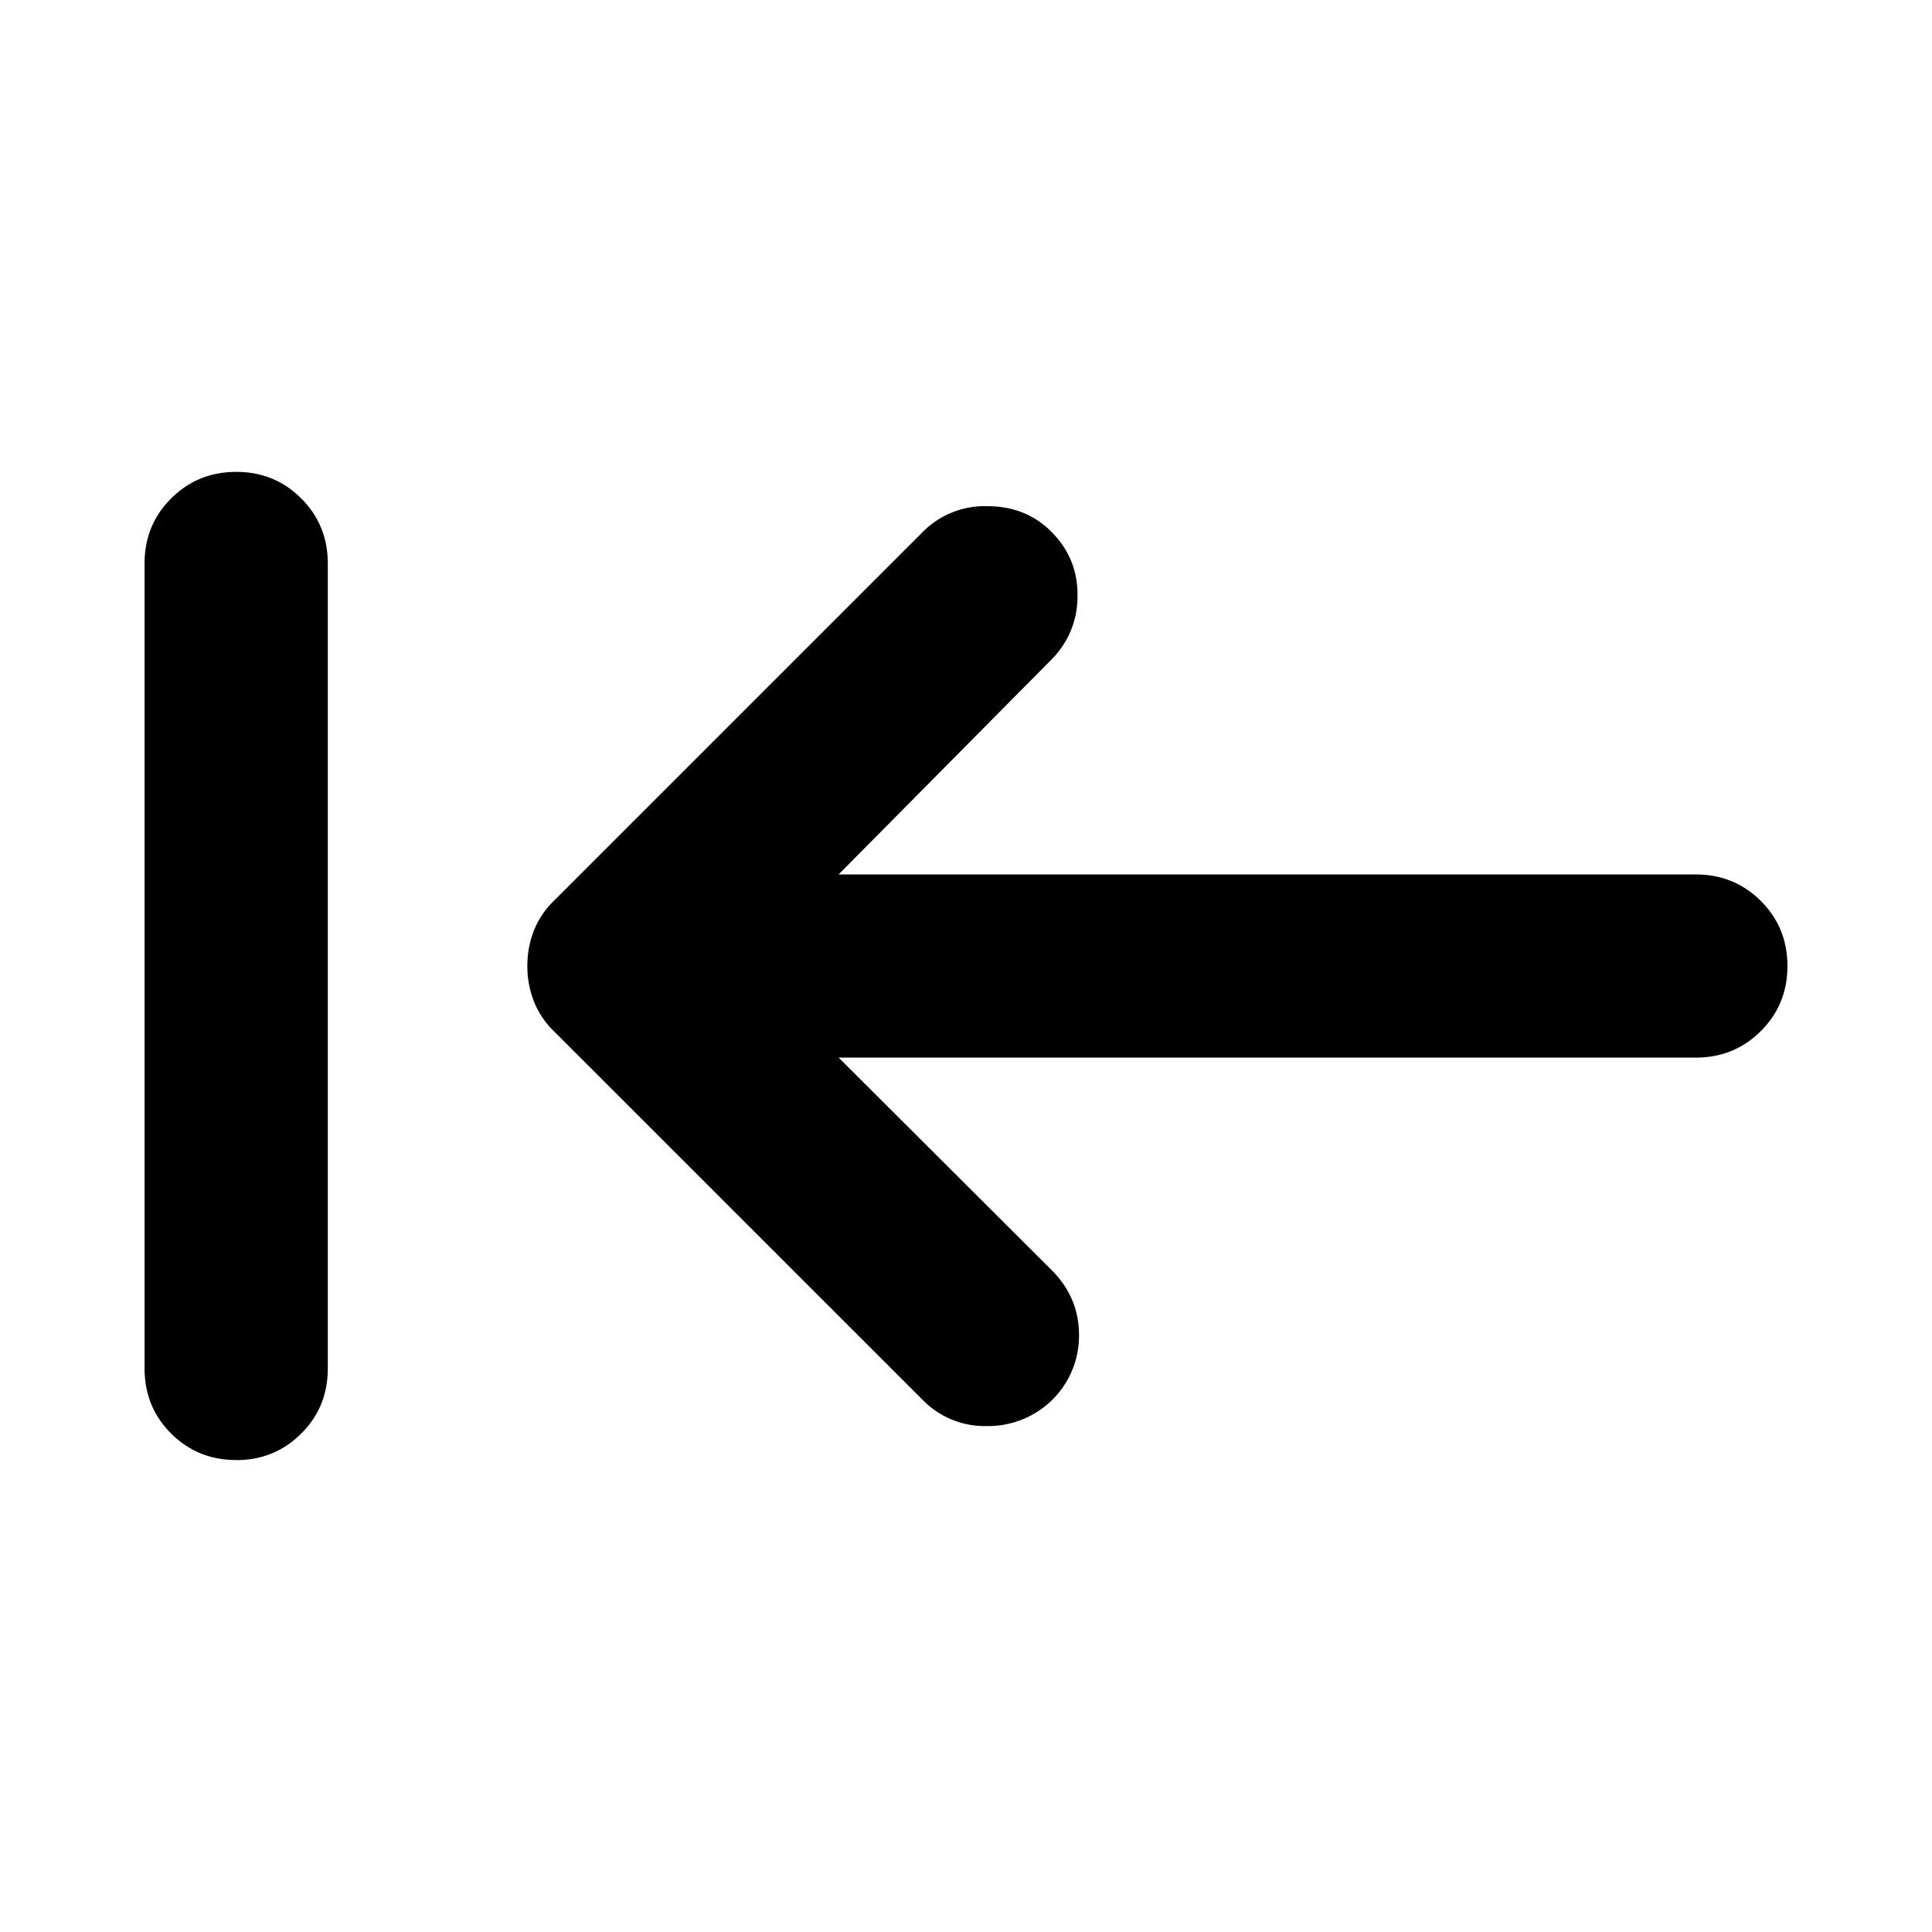 <svg width="24" height="24" fill="currentColor" viewBox="0 0 24 24">
  <path d="M2.934 18.137c-.319 0-.588-.11-.808-.329-.22-.22-.33-.489-.33-.808V7c0-.32.11-.589.33-.808.22-.22.49-.33.808-.33.32 0 .589.11.808.33.22.22.33.489.33.808v10c0 .32-.11.589-.33.808-.22.22-.489.33-.808.33Zm7.483-5 2.648 2.642c.228.228.34.499.339.811a1.12 1.12 0 0 1-.345.812 1.138 1.138 0 0 1-.808.313 1.074 1.074 0 0 1-.784-.32l-4.594-4.593a1.05 1.05 0 0 1-.245-.373A1.202 1.202 0 0 1 6.551 12c0-.15.025-.292.077-.429a1.05 1.05 0 0 1 .245-.373l4.594-4.594a1.08 1.08 0 0 1 .796-.316c.32 0 .585.105.796.316.224.224.332.493.326.806a1.101 1.101 0 0 1-.326.786l-2.642 2.667h10.649c.319 0 .588.11.808.329.22.22.33.489.33.808 0 .32-.11.589-.33.808-.22.22-.489.33-.808.33h-10.65Z"/>
</svg>
